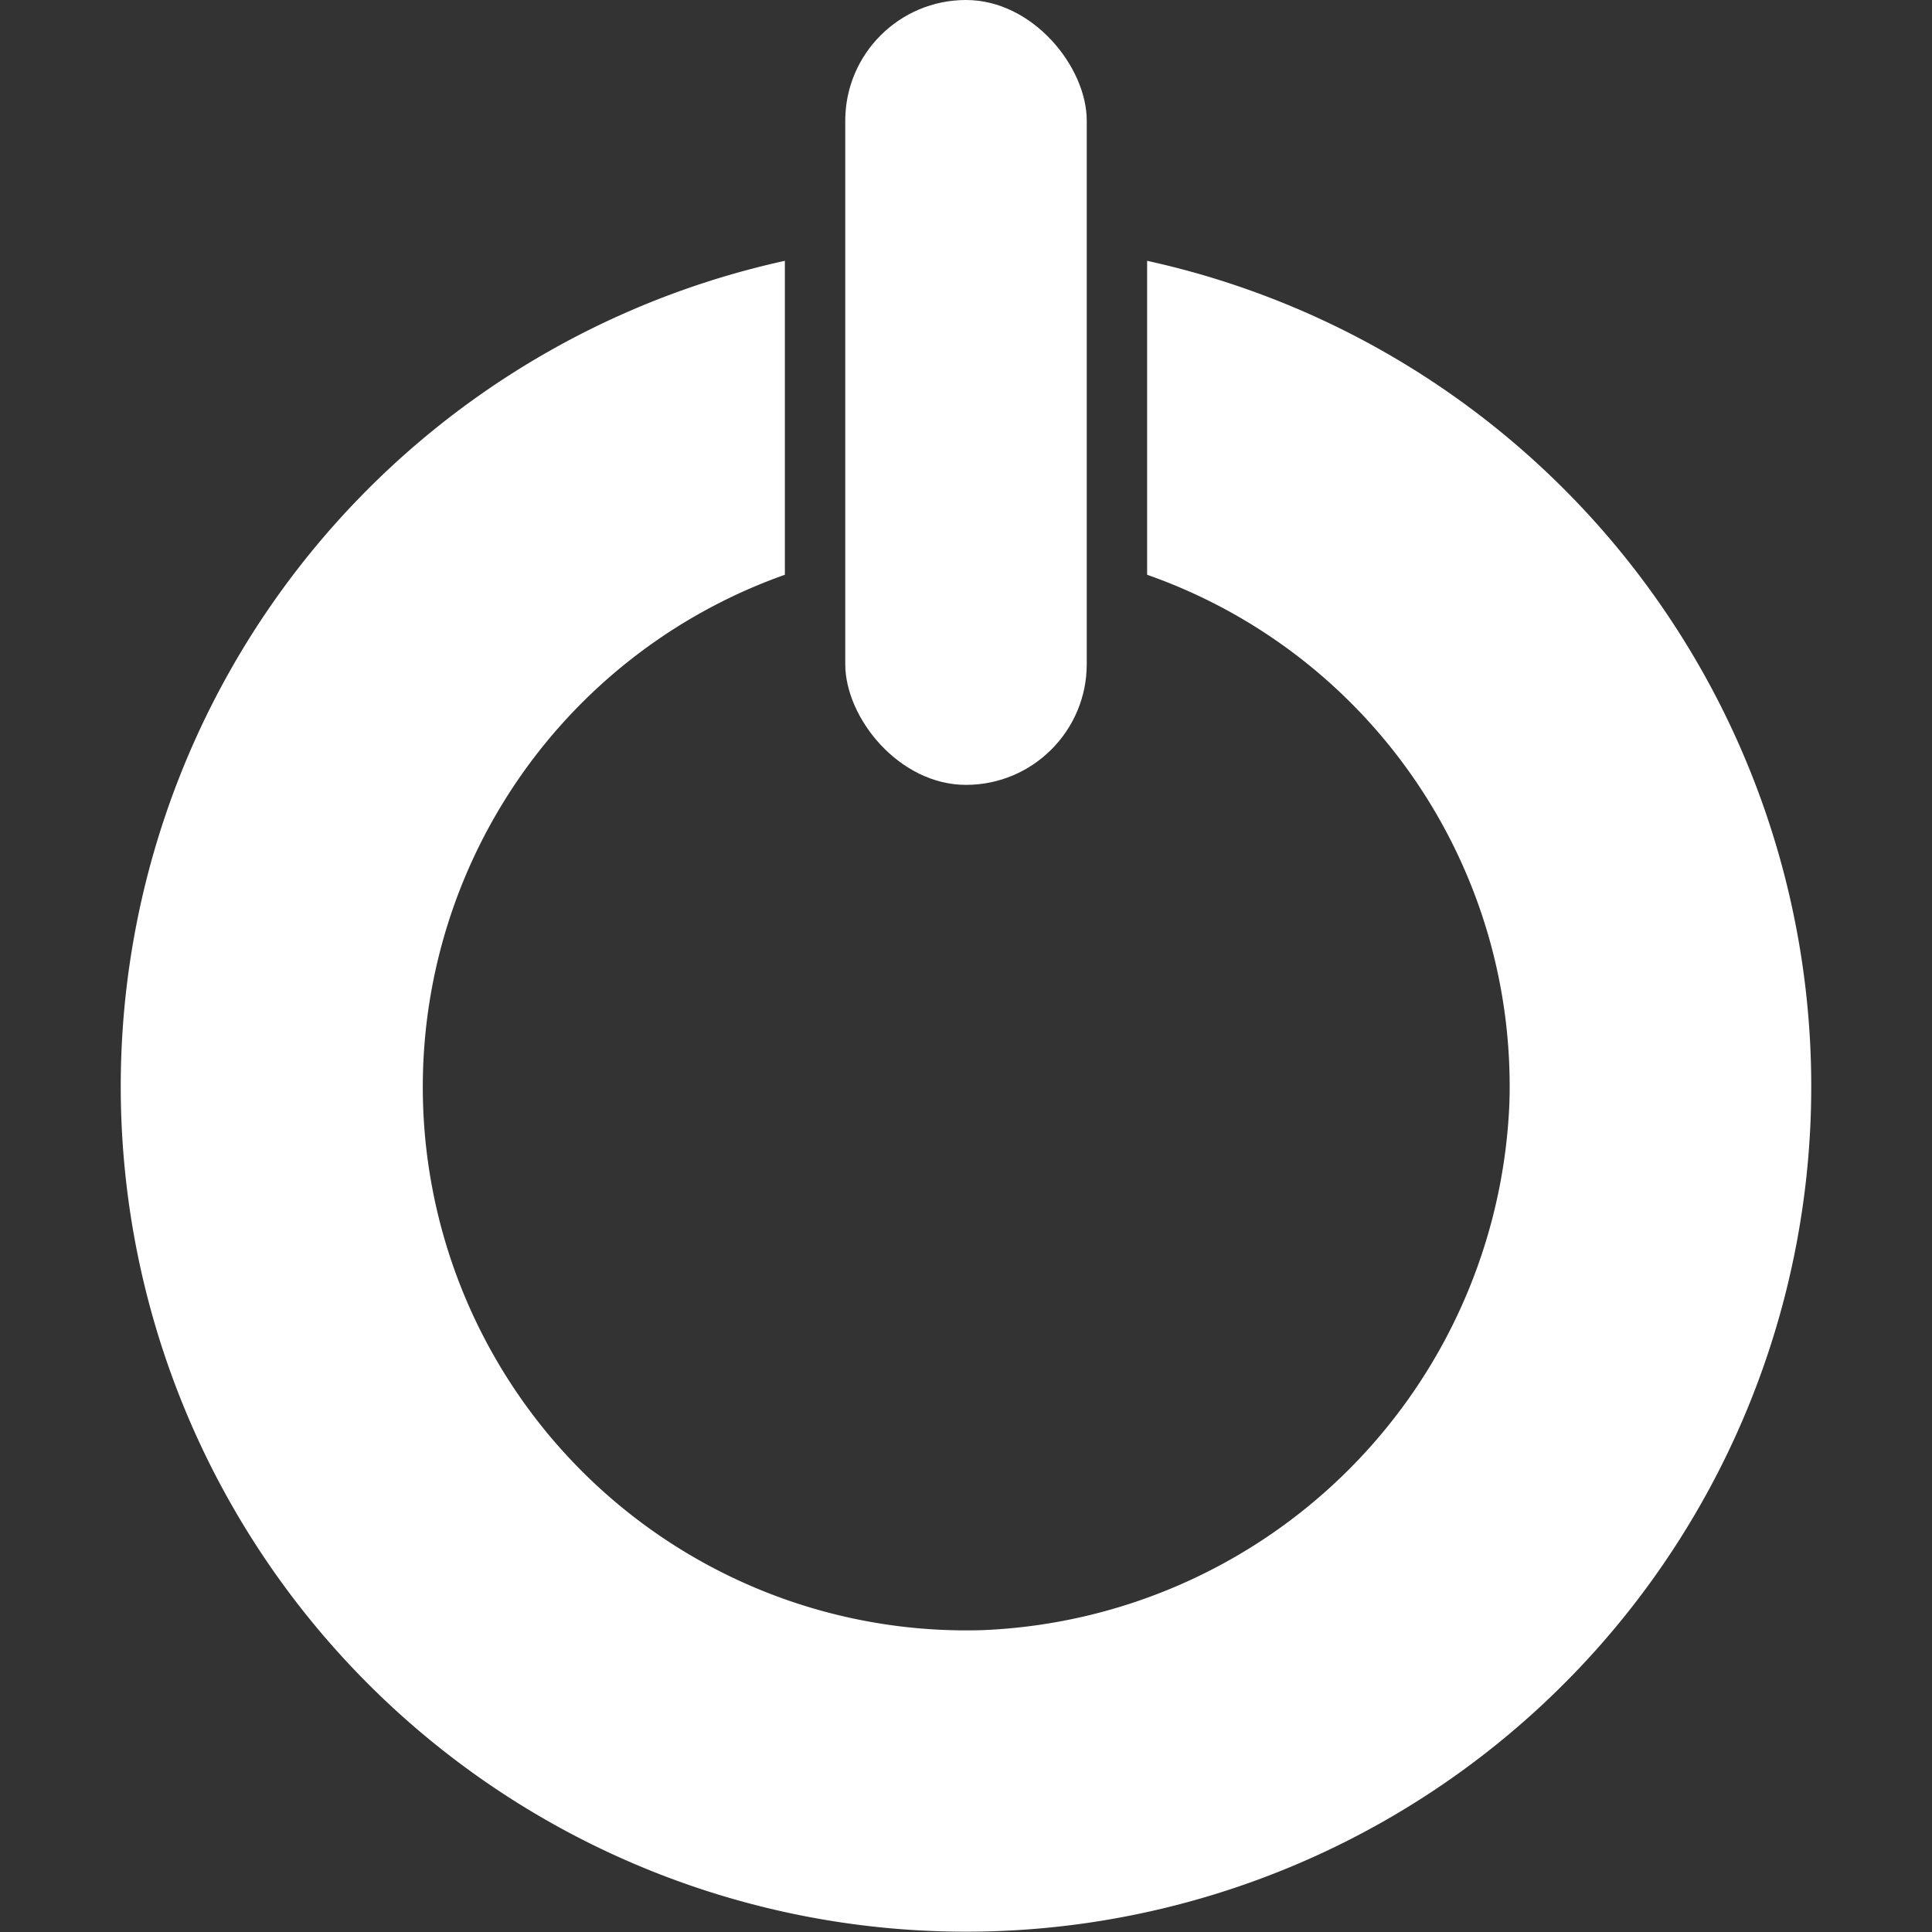 <svg id="Layer_1" data-name="Layer 1" xmlns="http://www.w3.org/2000/svg" viewBox="0 0 24 24"><rect x="0" y="0" width="24" height="24" fill="#333333" stroke="none"/><defs><style>.cls-1{fill:#fff;}</style></defs><title>ic_</title><path class="cls-1" d="M14.25,3.24v3.9h0a6.73,6.73,0,0,1,4.5,6.57,6.83,6.83,0,0,1-6.54,6.54A6.75,6.75,0,0,1,9.75,7.14h0V3.24h0a10.5,10.5,0,1,0,4.5,0Z"/><rect class="cls-1" x="10.5" width="3" height="9.75" rx="1.5" ry="1.5"/></svg>